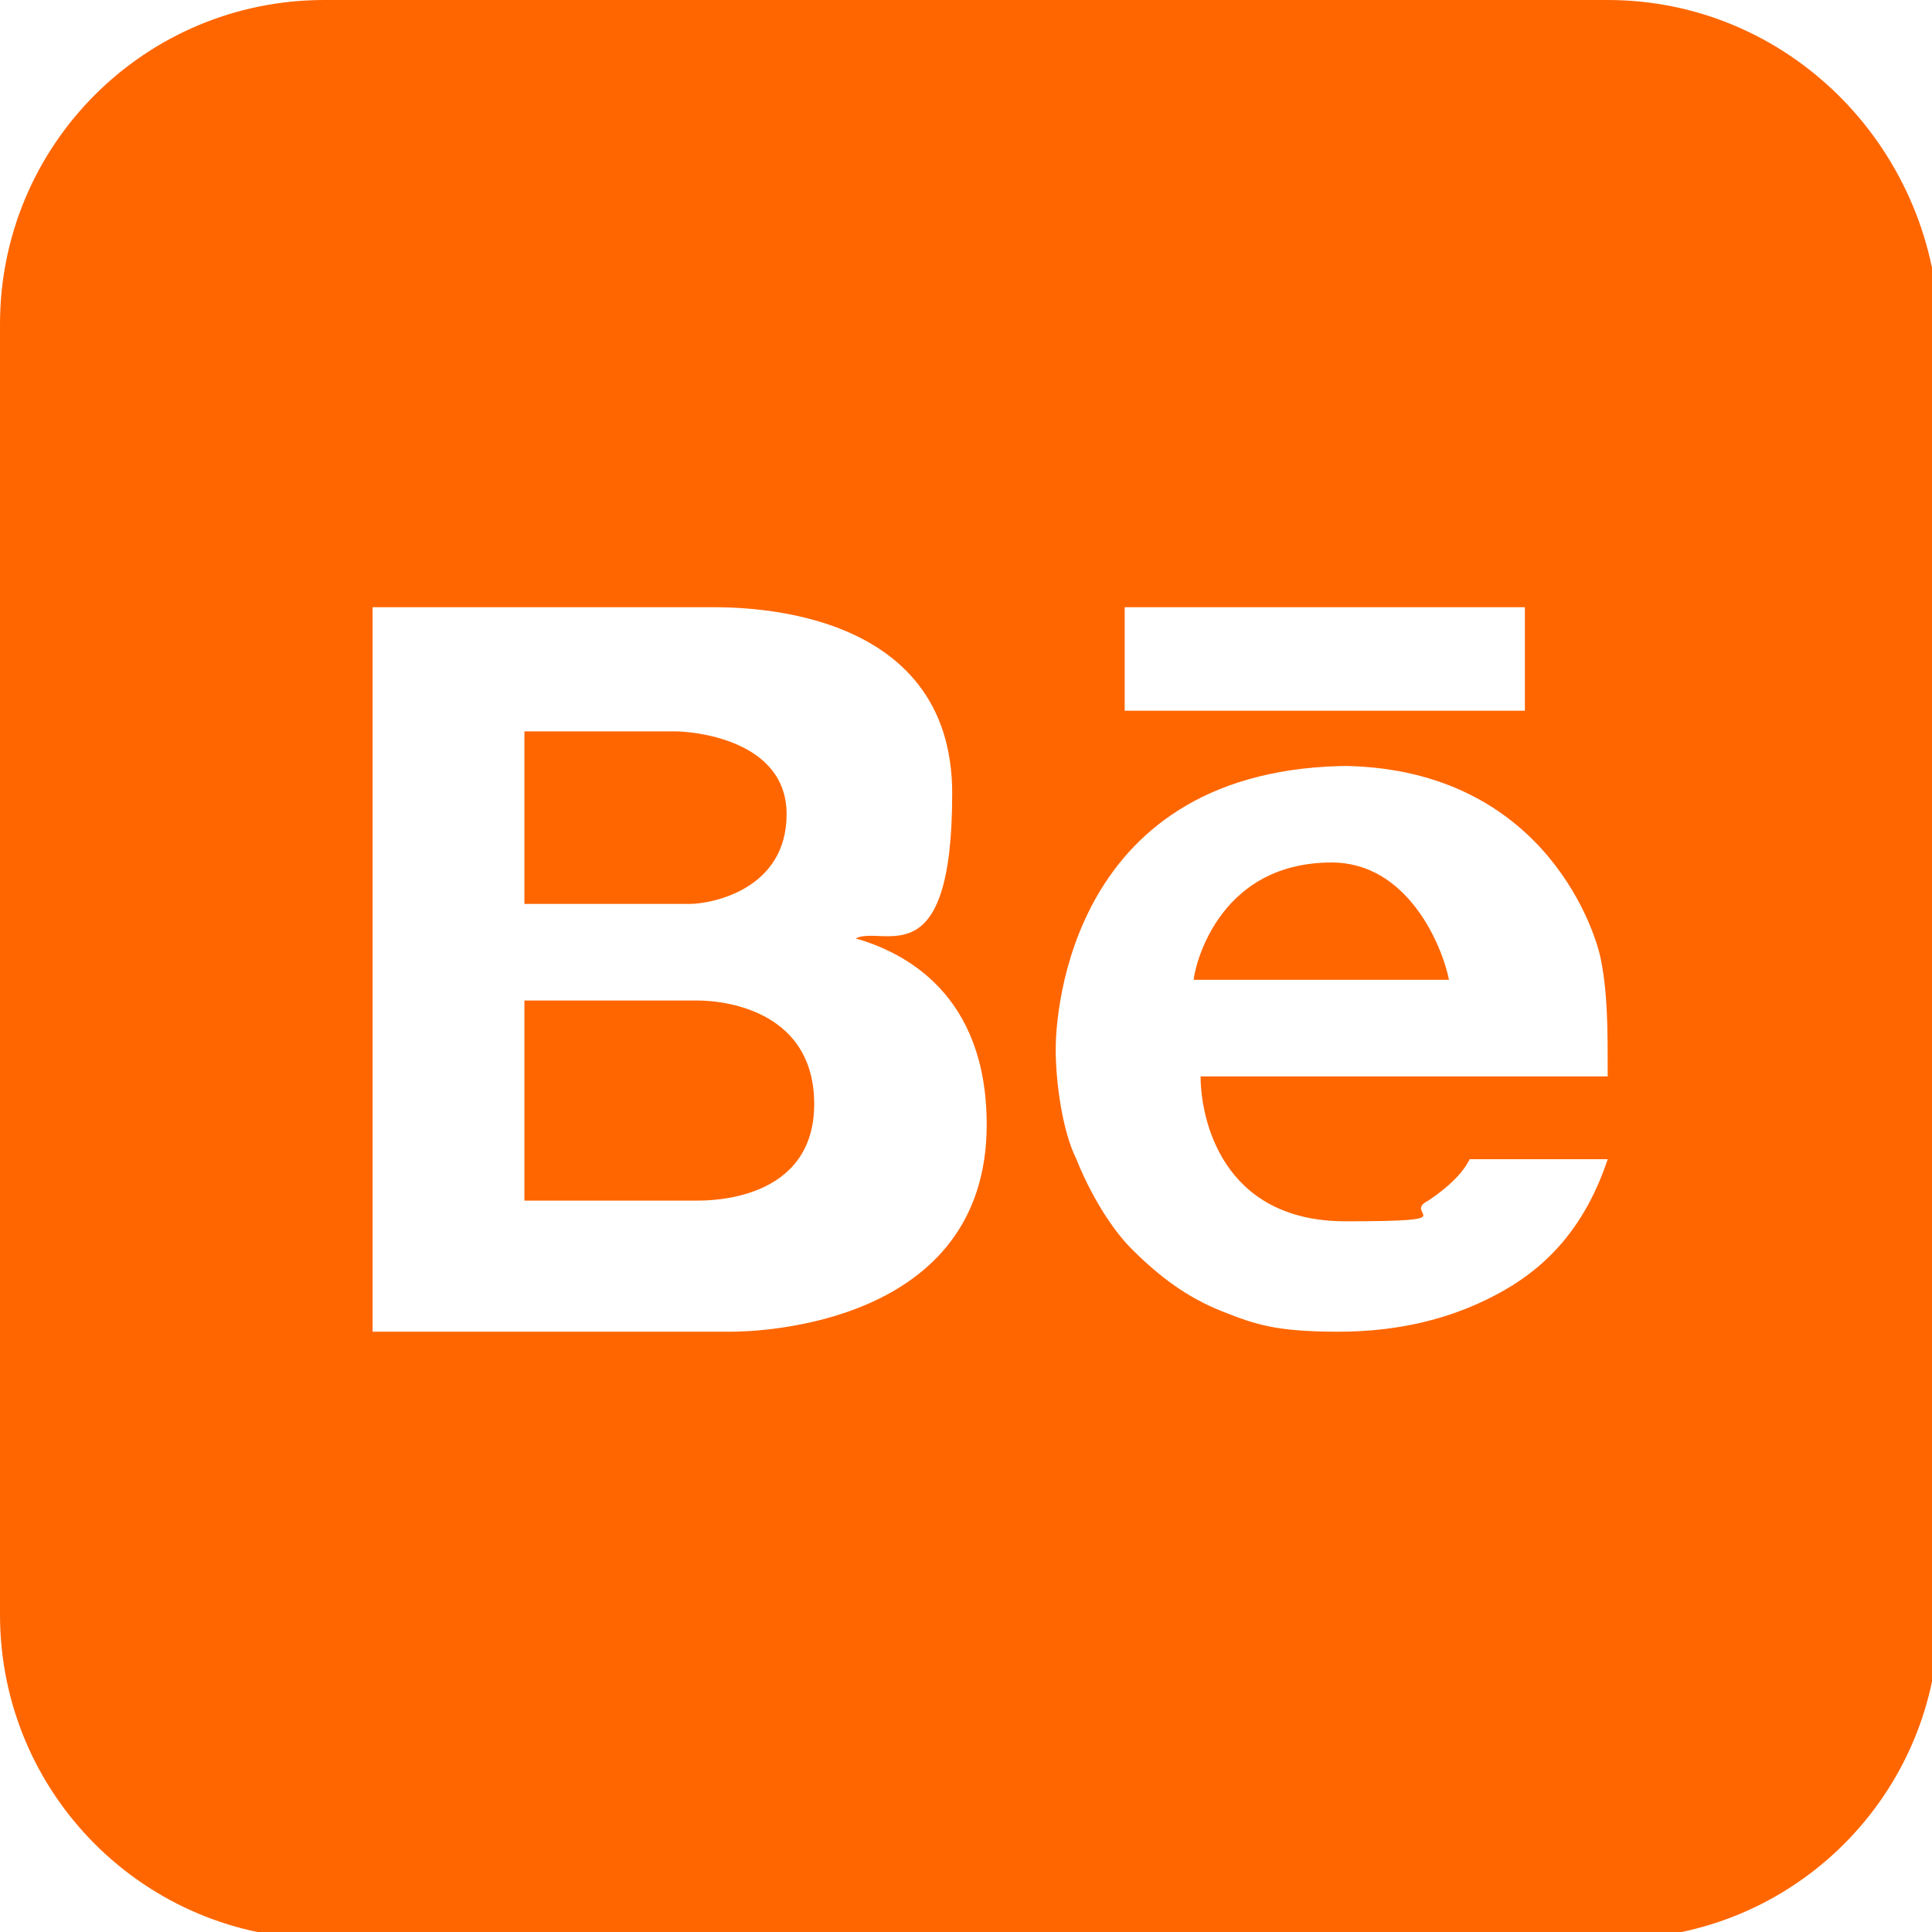 <?xml version="1.0" encoding="UTF-8"?>
<svg id="Layer_1" xmlns="http://www.w3.org/2000/svg" version="1.1" viewBox="0 0 28 28">
  <!-- Generator: Adobe Illustrator 29.1.0, SVG Export Plug-In . SVG Version: 2.1.0 Build 142)  -->
  <defs>
    <style>
      .st0 {
        fill: #f60;
      }
    </style>
  </defs>
  <path class="st0" d="M4.7,0C2.1,0,0,2.1,0,4.7v18.7c0,2.6,2.1,4.7,4.7,4.7h18.7c2.6,0,4.7-2.1,4.7-4.7V4.7C28,2.1,25.9,0,23.3,0H4.7ZM16.3,8.8h5.8v1.5h-5.8v-1.5ZM5.3,8.8h5c.5,0,3.5,0,3.5,2.7s-1,1.9-1.4,2.1c.7.2,1.9.8,1.9,2.7,0,2.9-3.3,3-3.7,3h-5.2v-10.5ZM7.6,10.6v2.5h2.4c.3,0,1.4-.2,1.4-1.3s-1.4-1.2-1.6-1.2h-2.2ZM19.4,11.1c2.9,0,3.7,2.3,3.8,2.8.1.5.1,1,.1,1.7h-5.9c0,.6.3,2.1,2.1,2.1s.8-.1,1.2-.3c.3-.2.5-.4.6-.6h2c-.3.9-.8,1.5-1.5,1.9-.7.4-1.5.6-2.4.6s-1.2-.1-1.7-.3c-.5-.2-.9-.5-1.3-.9-.3-.3-.6-.8-.8-1.3-.2-.4-.3-1.1-.3-1.6s.2-4.1,4.3-4.1ZM19.3,12.5c-1.7,0-2,1.6-2,1.7h3.7c-.1-.5-.6-1.7-1.7-1.7ZM7.6,14.5v2.9h2.5c.2,0,1.7,0,1.7-1.4,0-1.3-1.2-1.5-1.7-1.5h-2.5Z"/>
</svg>